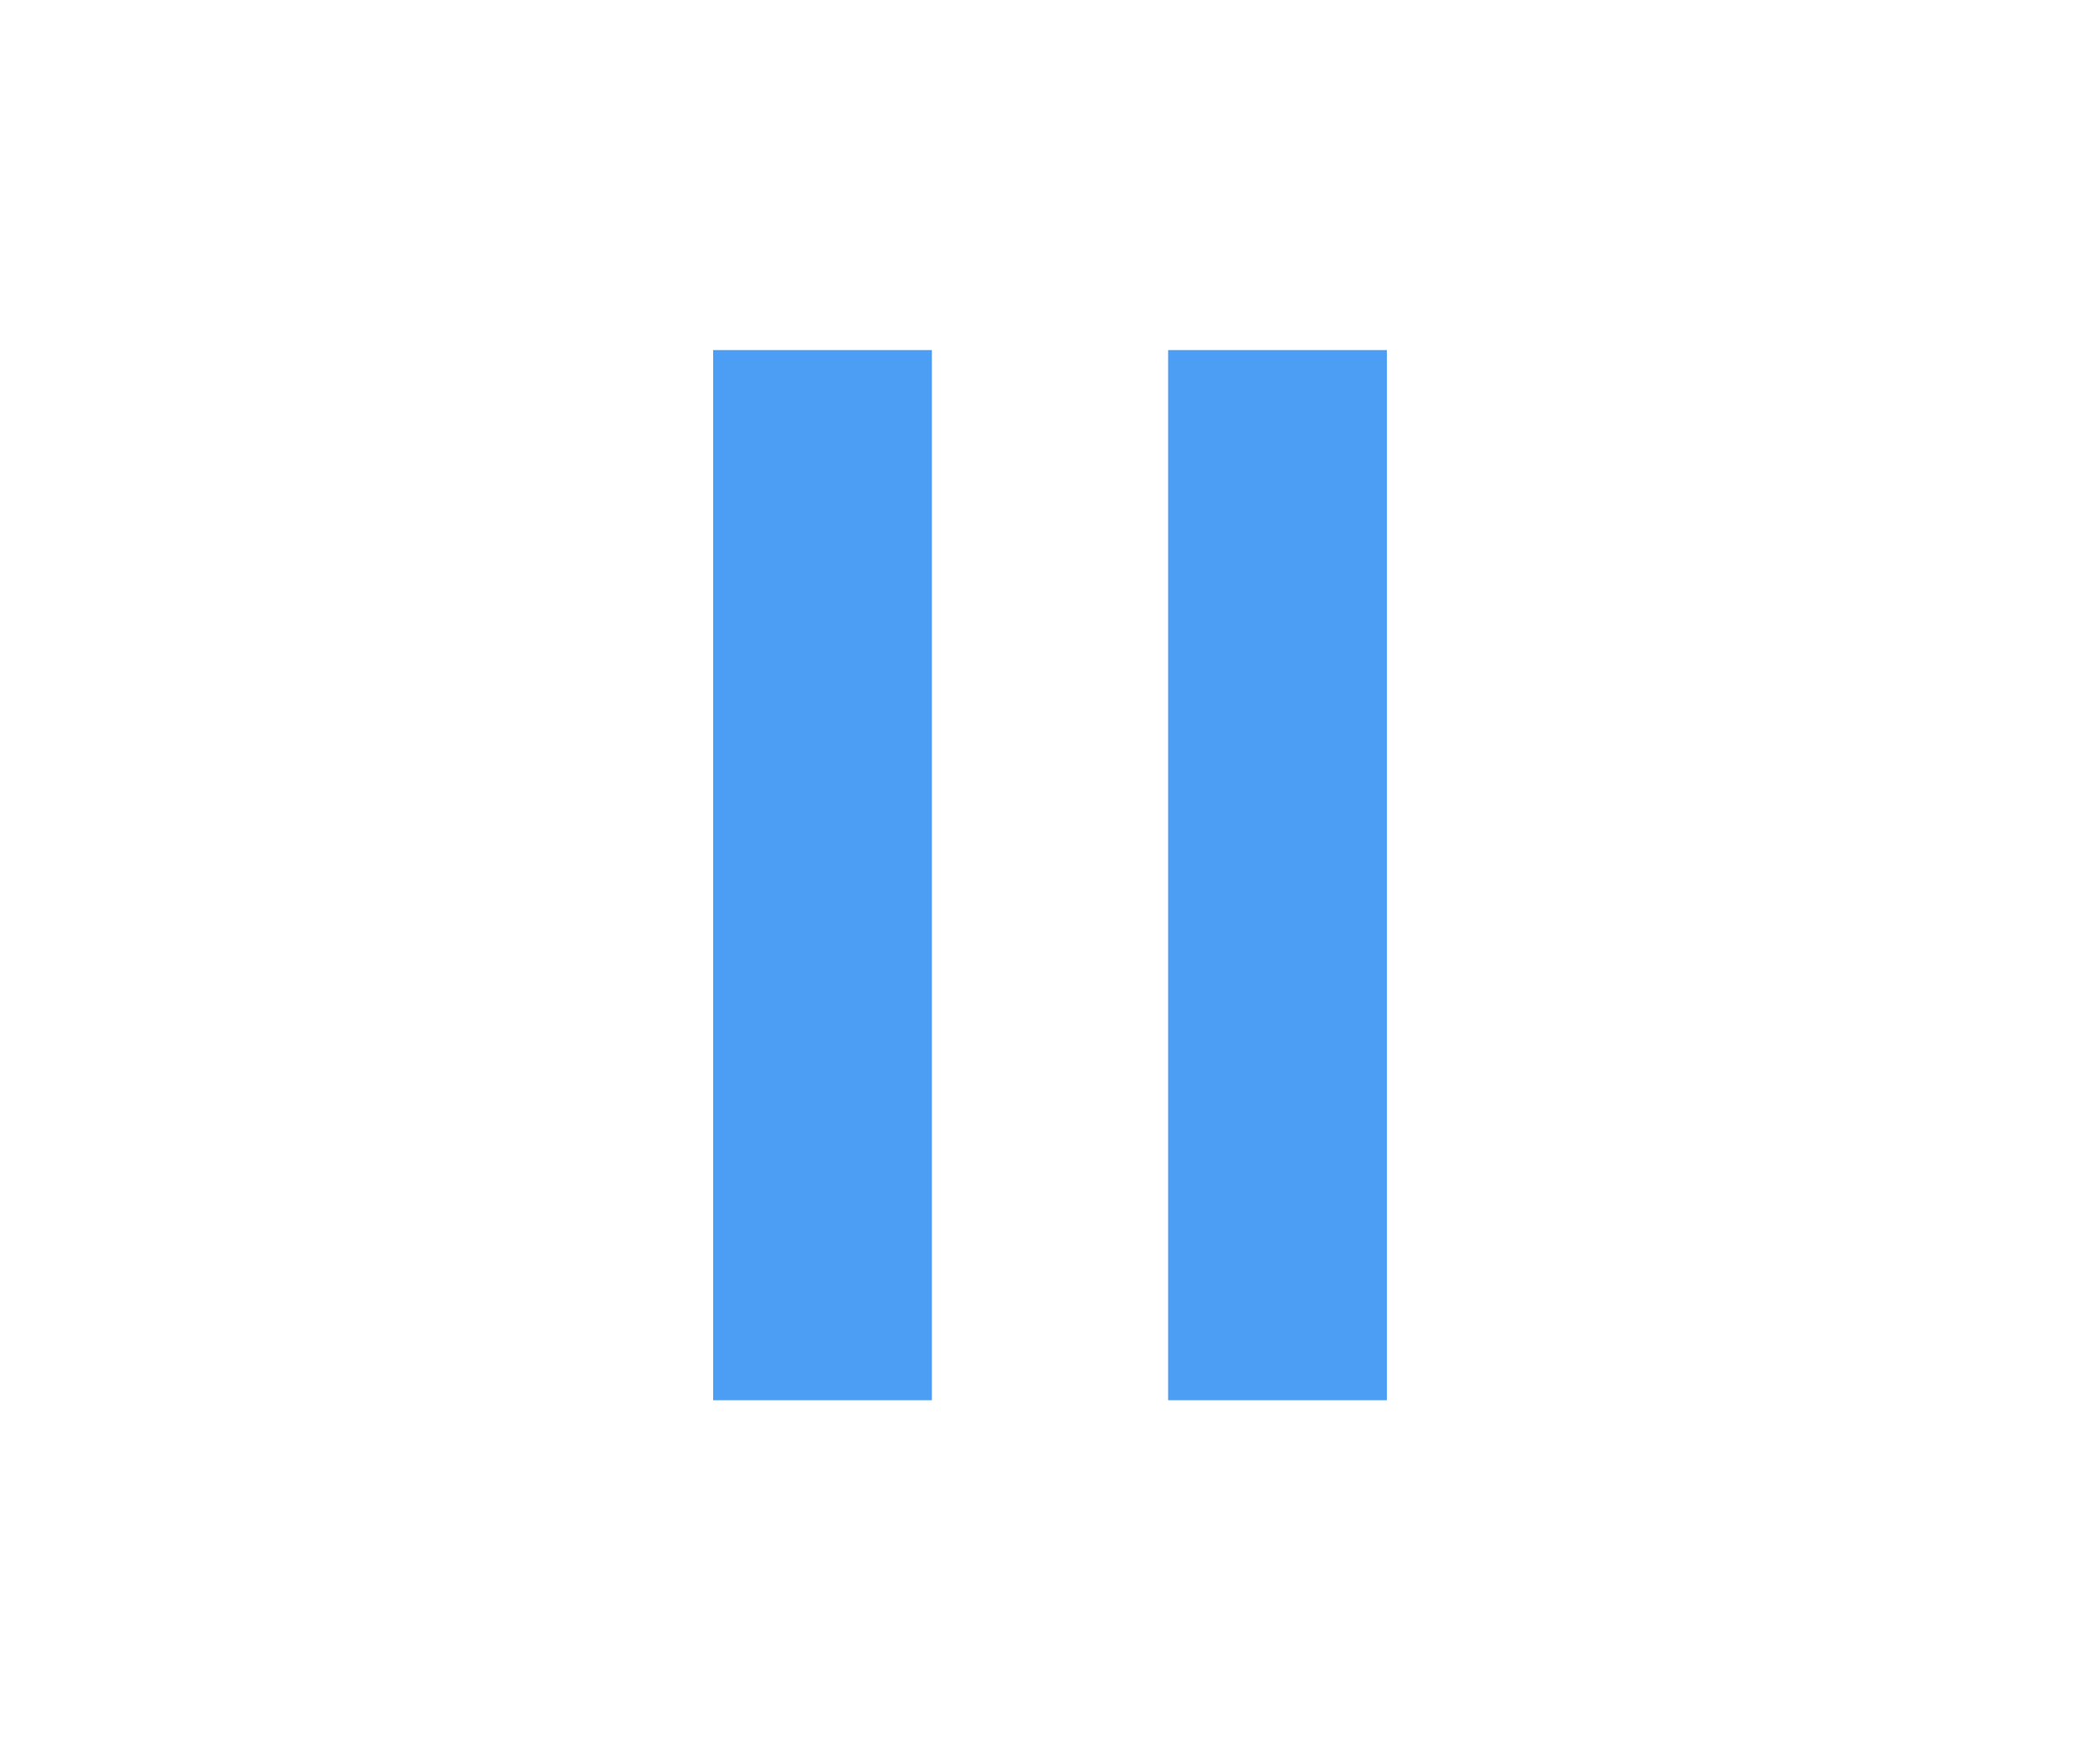 <?xml version="1.0" encoding="UTF-8"?>
<svg width="24px" height="20px" viewBox="0 0 24 20" version="1.1" xmlns="http://www.w3.org/2000/svg" xmlns:xlink="http://www.w3.org/1999/xlink">
    <title>ic/timeLine/Play/idle</title>
    <g id="Symbol" stroke="none" stroke-width="1" fill="none" fill-rule="evenodd">
        <g id="ic/timeLine/Play/idle" fill="#4B9EF4" fill-rule="nonzero">
            <path d="M10.65,4 L10.65,16 L8.15,16 L8.15,4 L10.65,4 Z M15.85,4 L15.85,16 L13.35,16 L13.35,4 L15.85,4 Z" id="形状结合"></path>
        </g>
    </g>
</svg>